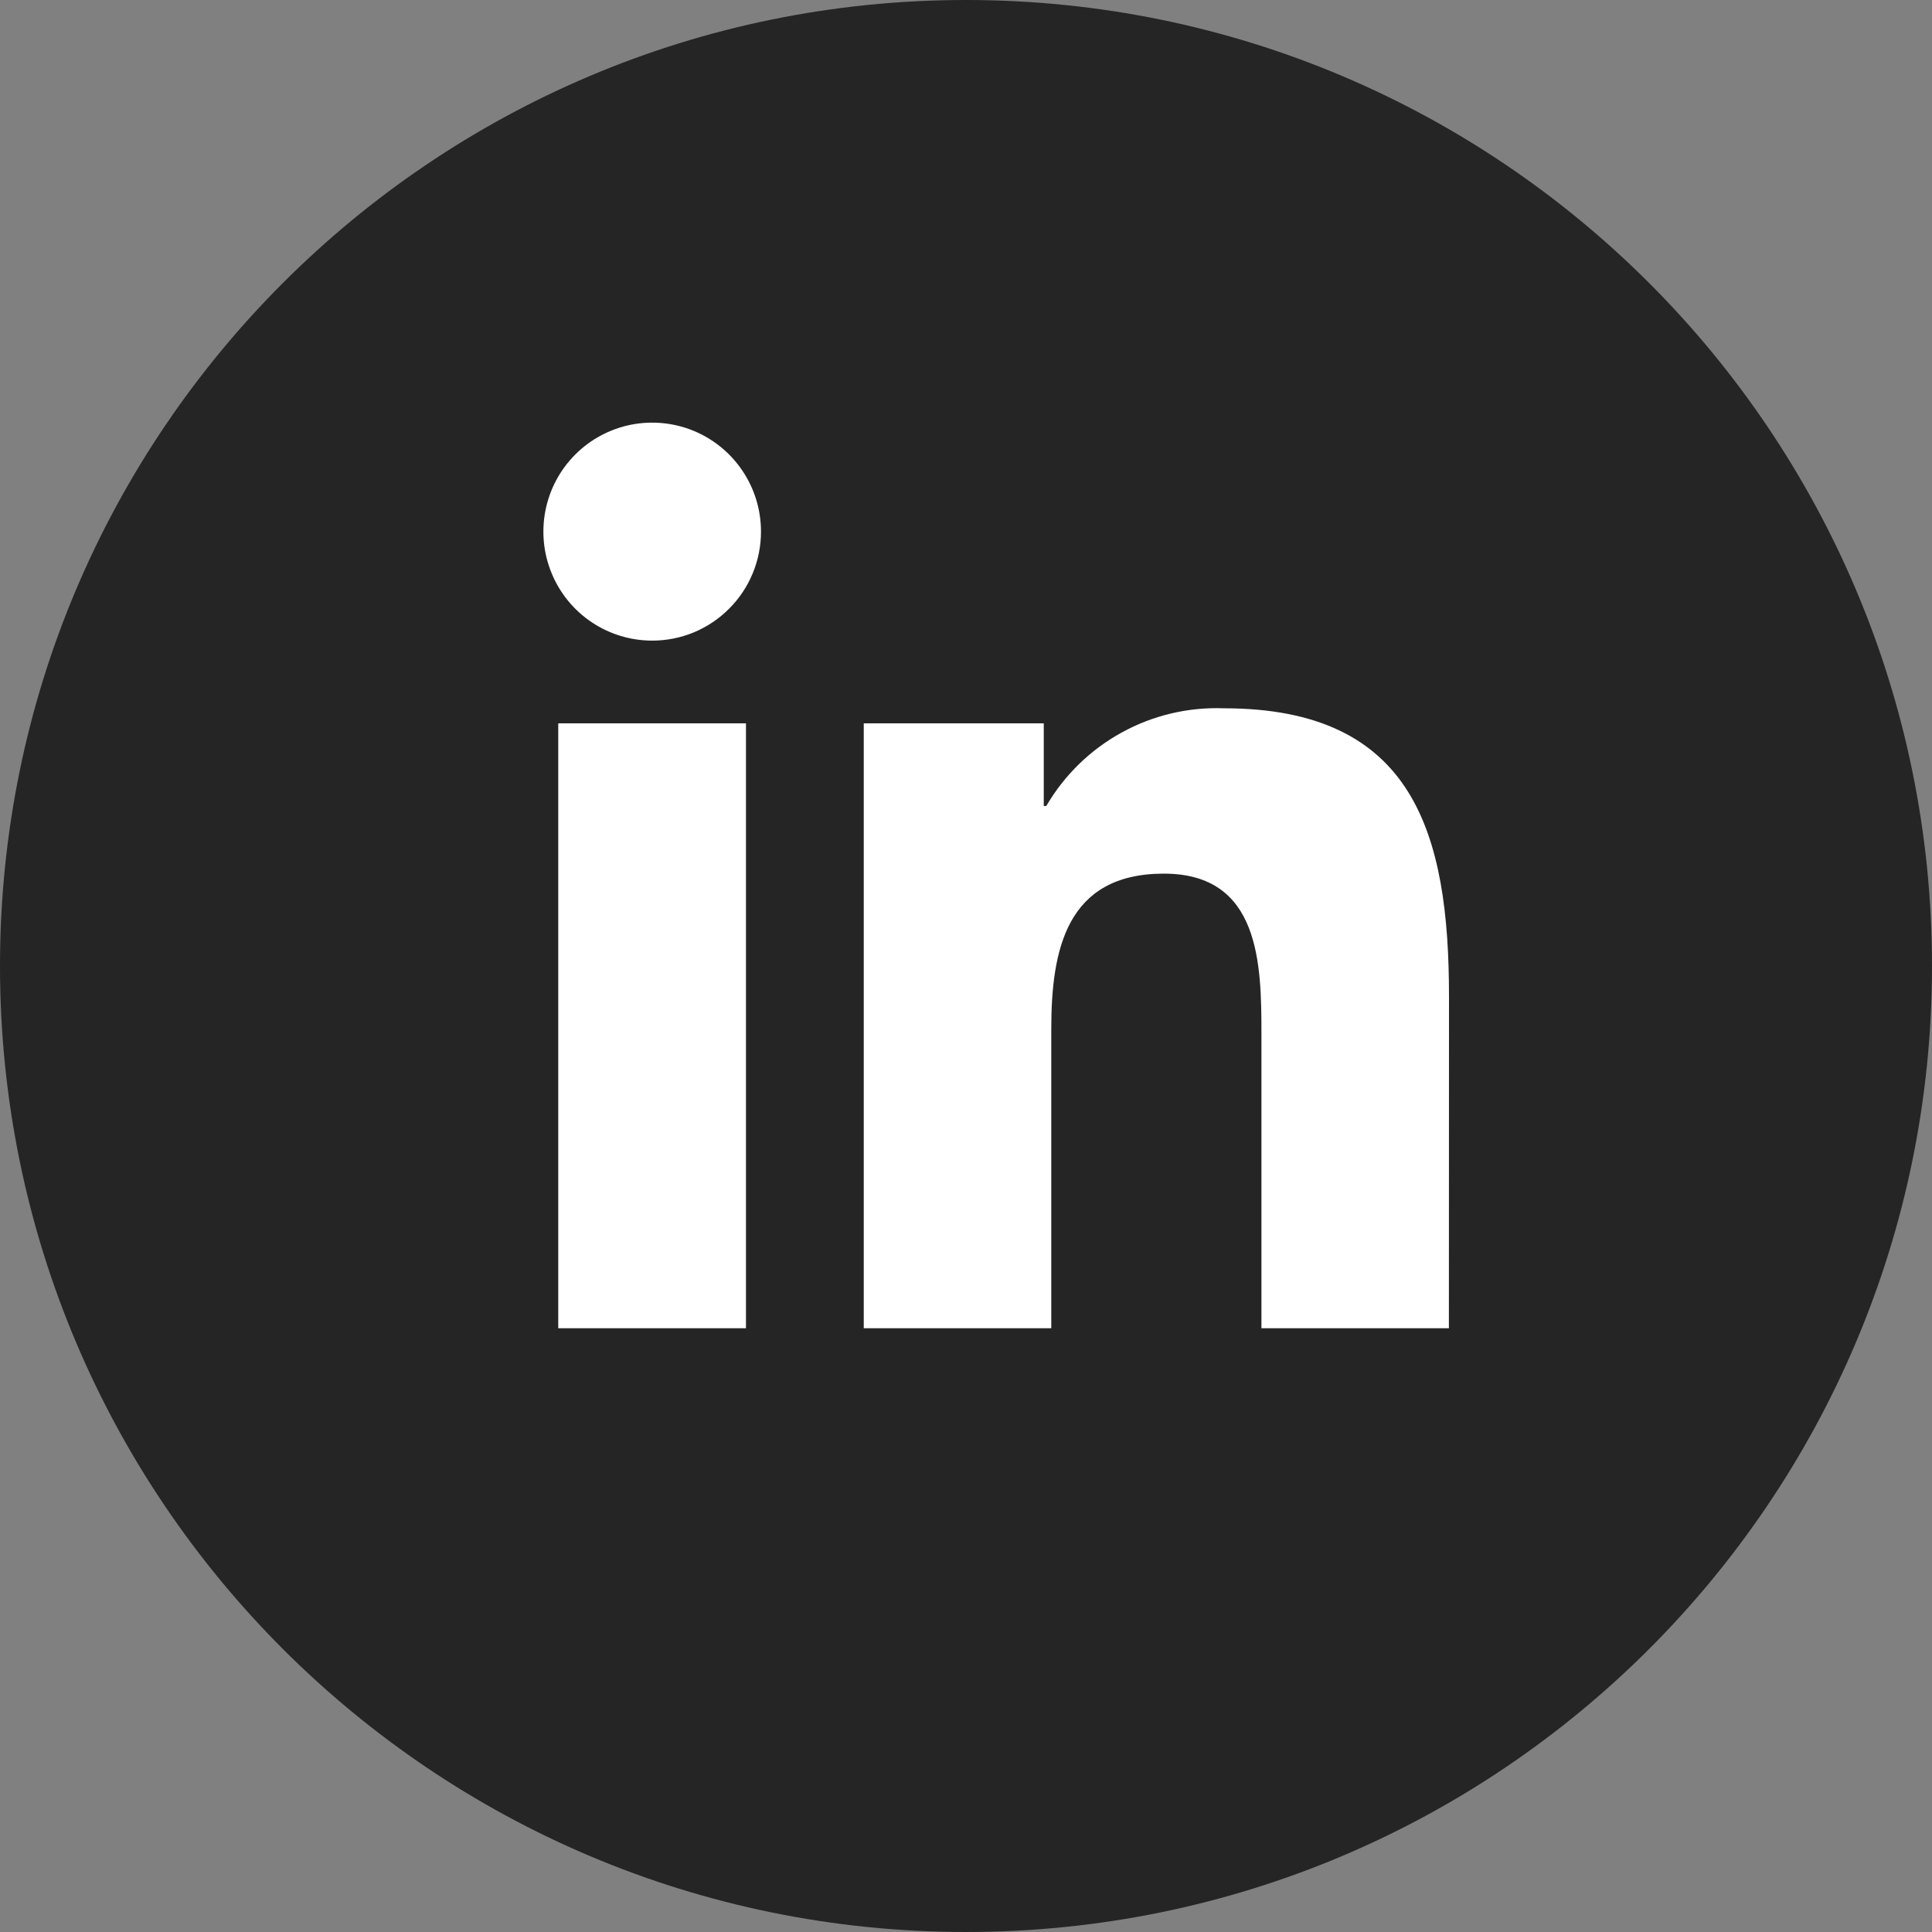 <svg width="36" height="36" viewBox="0 0 36 36" fill="none" xmlns="http://www.w3.org/2000/svg">
<rect x="0" y="0" width="36" height="36" fill="#808080" stroke="none"/>
<path d="M18 36C27.941 36 36 27.941 36 18C36 8.059 27.941 0 18 0C8.059 0 0 8.059 0 18C0 27.941 8.059 36 18 36Z" fill="#252525"/>
<path d="M26.998 24.75H23.505V19.269C23.505 17.962 23.481 16.279 21.687 16.279C19.868 16.279 19.589 17.703 19.589 19.174V24.75H16.095V13.478H19.449V15.018H19.496C19.832 14.443 20.317 13.97 20.9 13.65C21.483 13.329 22.141 13.173 22.806 13.198C26.347 13.198 27 15.531 27 18.567L26.998 24.75ZM12.153 11.937C11.752 11.937 11.36 11.818 11.026 11.595C10.693 11.372 10.433 11.055 10.28 10.684C10.126 10.313 10.086 9.904 10.164 9.51C10.242 9.116 10.435 8.754 10.719 8.47C11.002 8.186 11.363 7.993 11.757 7.914C12.15 7.836 12.558 7.876 12.928 8.029C13.299 8.183 13.615 8.443 13.838 8.777C14.061 9.111 14.18 9.504 14.18 9.906C14.18 10.172 14.128 10.437 14.026 10.683C13.924 10.93 13.775 11.153 13.586 11.342C13.398 11.531 13.175 11.68 12.929 11.783C12.683 11.885 12.419 11.937 12.153 11.937ZM13.9 24.75H10.402V13.478H13.9V24.75Z" fill="white"/>
</svg>
